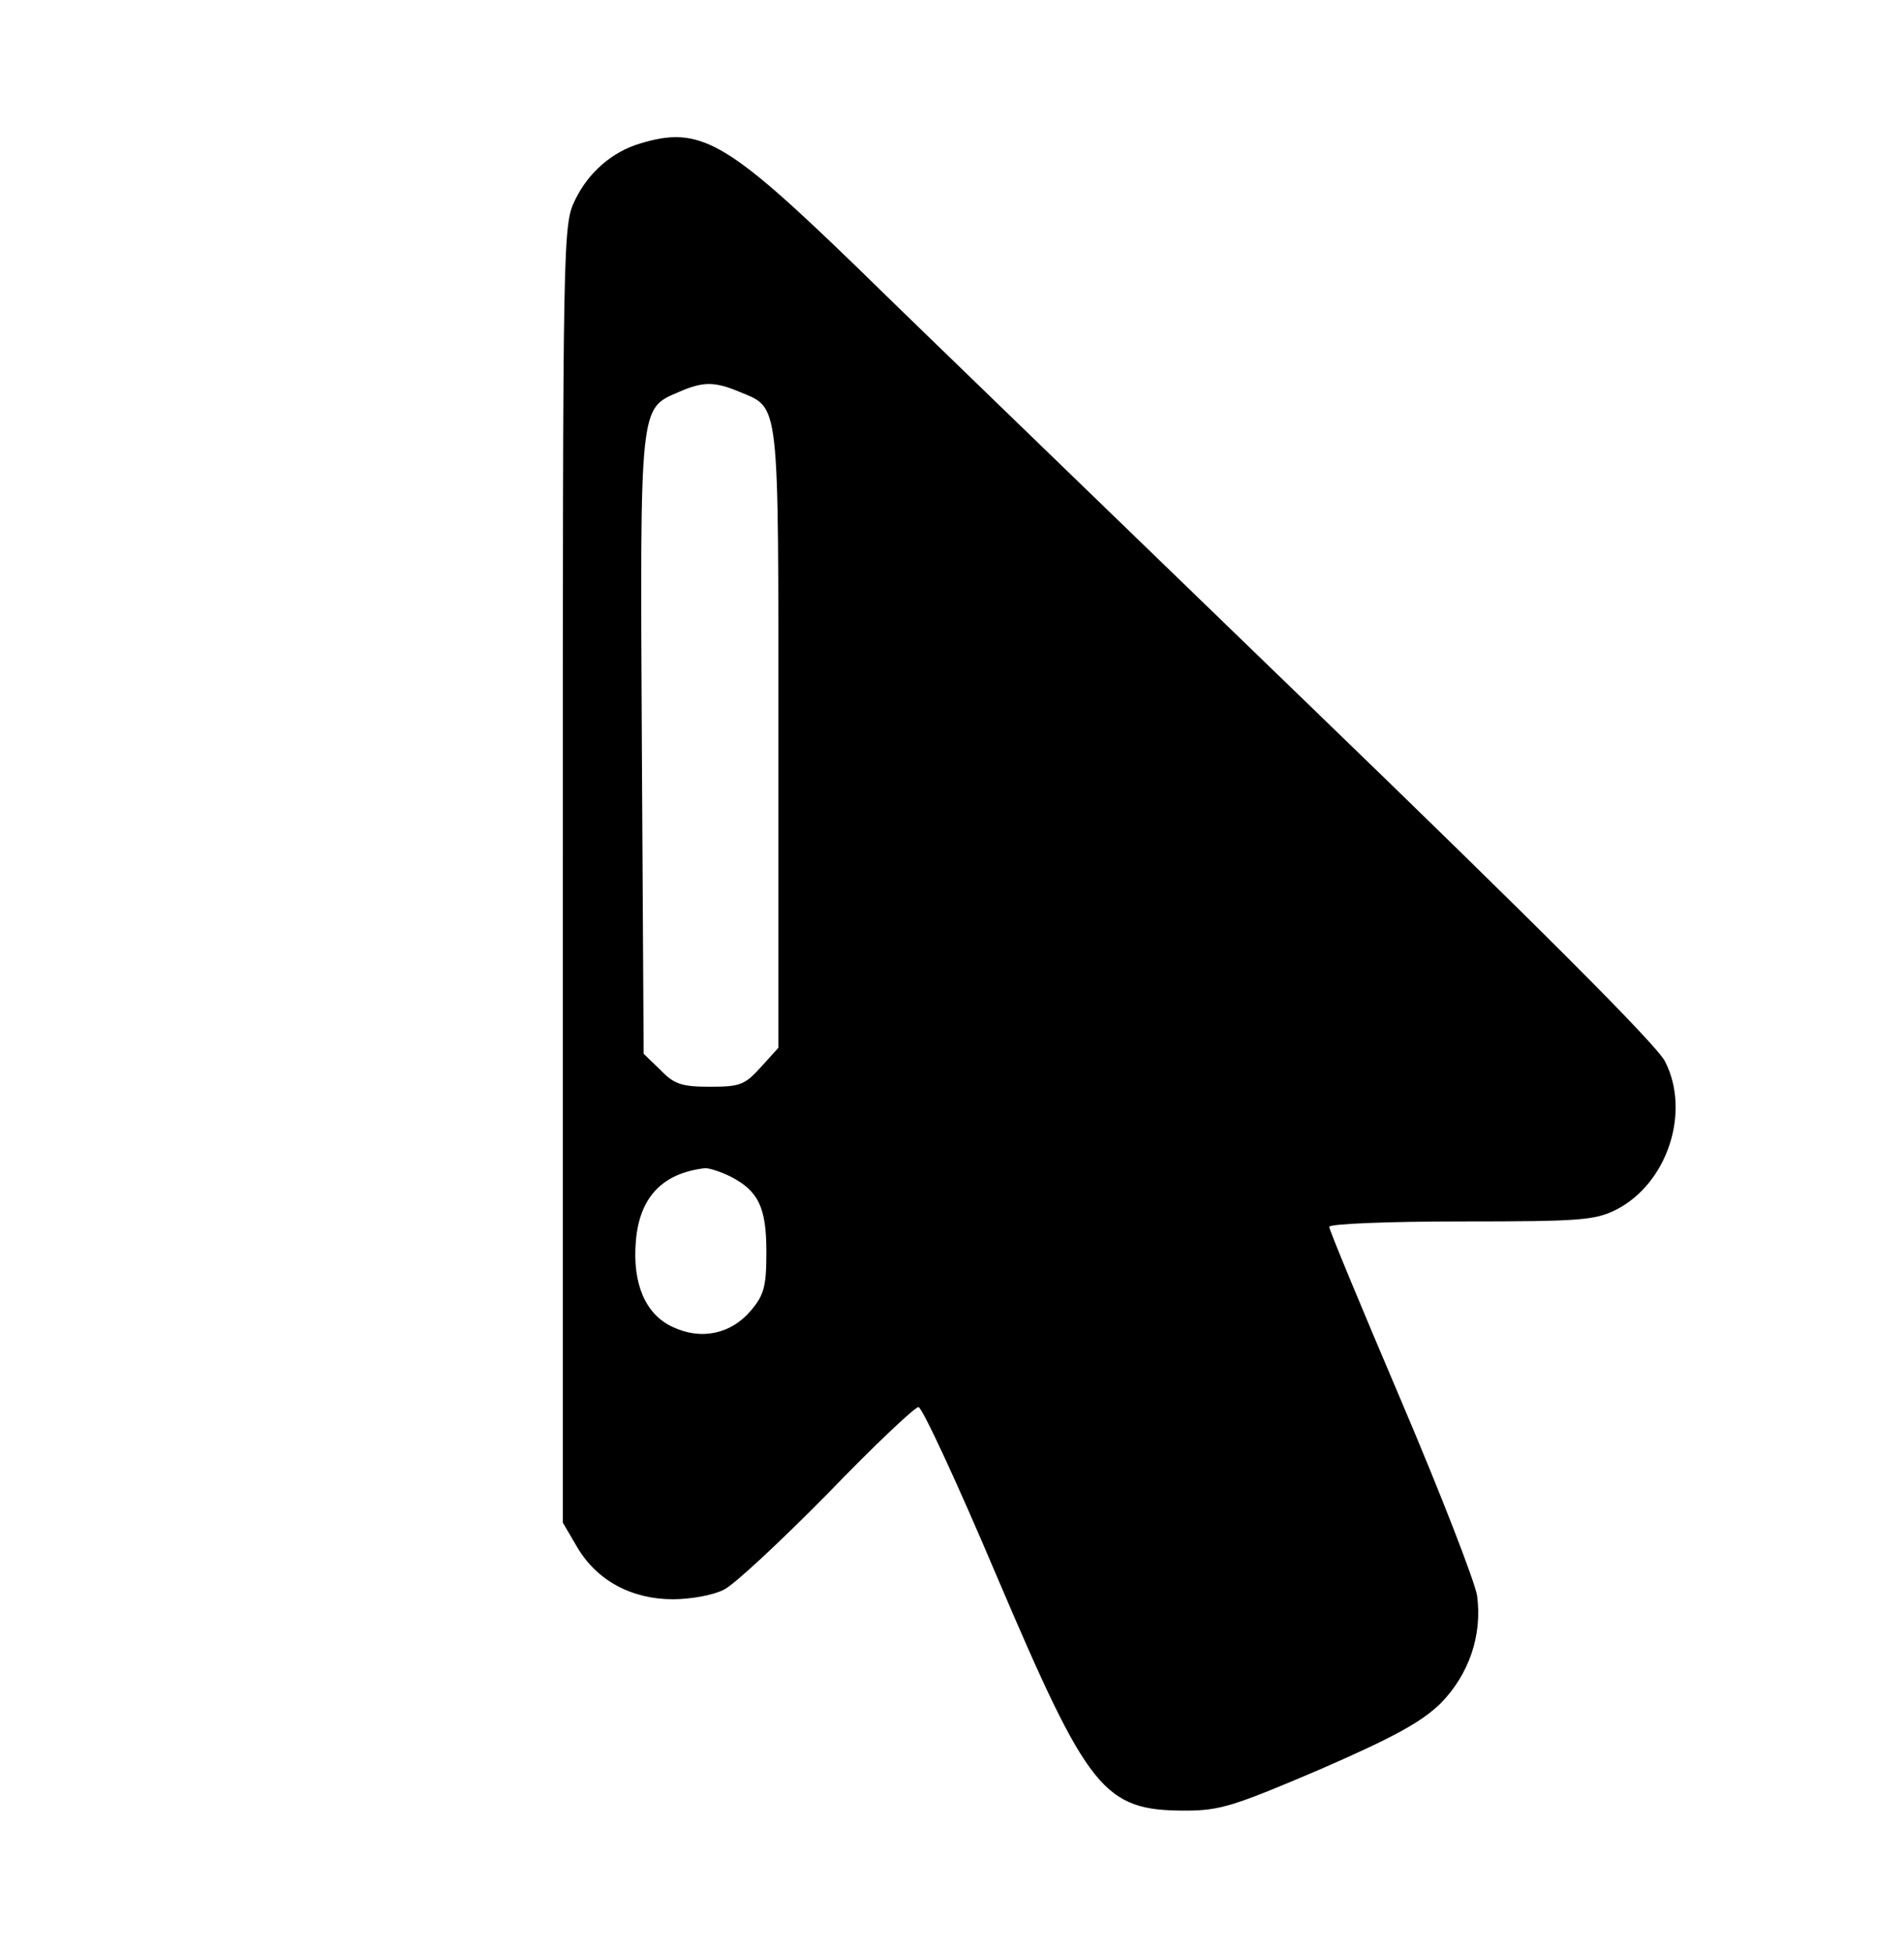 <?xml version="1.0" standalone="no"?>
<!DOCTYPE svg PUBLIC "-//W3C//DTD SVG 20010904//EN"
 "http://www.w3.org/TR/2001/REC-SVG-20010904/DTD/svg10.dtd">
<svg version="1.0" xmlns="http://www.w3.org/2000/svg"
 width="318pt" height="326pt" viewBox="0 0 318 326"
 preserveAspectRatio="xMidYMid meet">

<g transform="translate(0,326) scale(0.1,-0.1)"
fill="#000000" stroke="none">
<path d="M1068 3020 c-46 -14 -85 -48 -107 -93 -21 -43 -21 -49 -21 -1127 l0
-1083 24 -41 c33 -56 91 -87 160 -87 30 0 68 7 85 16 17 8 95 81 173 160 77
80 146 145 152 145 6 0 65 -127 131 -283 153 -359 178 -391 315 -391 58 0 82
8 225 69 124 54 169 79 201 110 47 48 70 113 61 180 -4 24 -61 171 -127 326
-66 155 -120 285 -120 290 0 5 99 9 220 9 202 0 224 2 260 20 85 44 124 163
81 247 -13 27 -214 228 -593 594 -315 305 -656 634 -757 733 -219 212 -262
237 -363 206z m166 -414 c69 -29 66 -4 66 -578 l0 -518 -29 -32 c-27 -30 -35
-33 -85 -33 -47 0 -60 4 -83 28 l-28 27 -3 515 c-3 571 -4 562 61 590 41 18
60 18 101 1z m-14 -1311 c47 -24 60 -52 60 -126 0 -58 -4 -72 -26 -98 -33 -39
-83 -50 -131 -27 -45 21 -67 72 -61 143 6 74 45 114 116 122 7 0 26 -6 42 -14z"/>
</g>
</svg>
